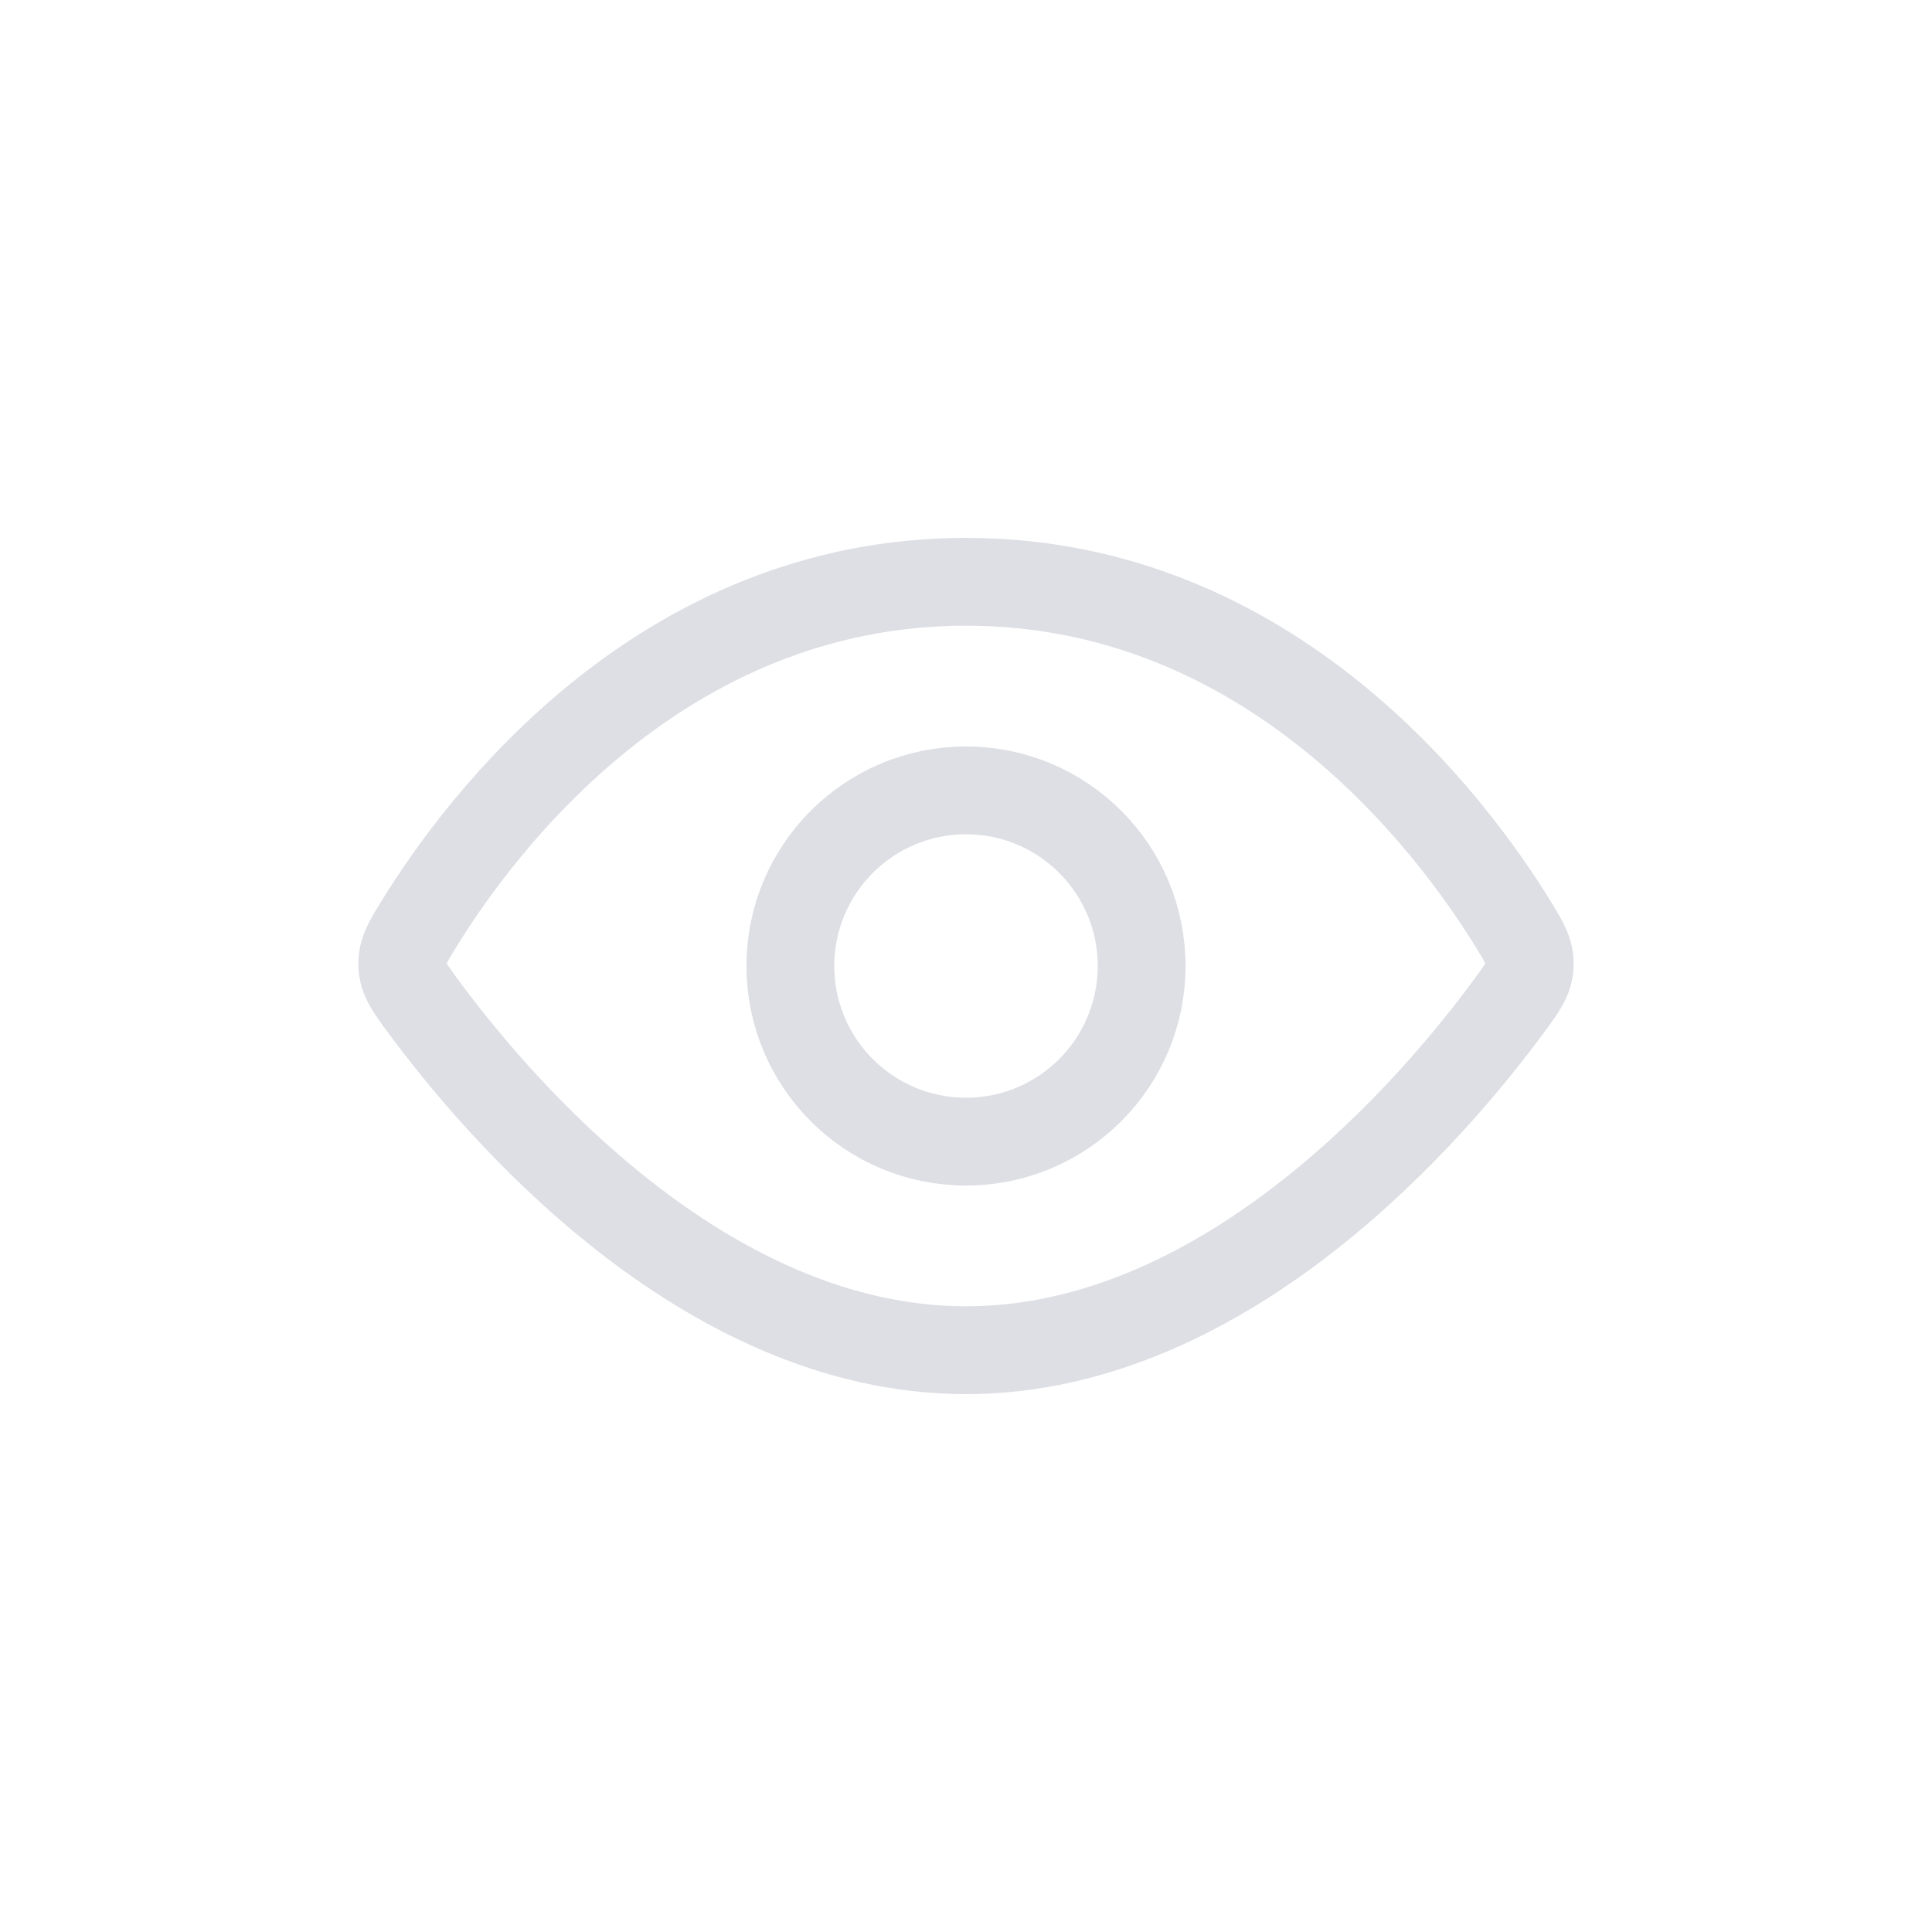 <svg width="44" height="44" viewBox="0 0 44 44" fill="none" xmlns="http://www.w3.org/2000/svg">
<path d="M22 13.25C15.053 13.25 10.943 18.765 9.544 21.038C9.281 21.465 9.15 21.678 9.162 21.983C9.175 22.289 9.327 22.495 9.63 22.907C11.277 25.146 15.998 30.75 22 30.75C28.002 30.75 32.724 25.146 34.37 22.907C34.673 22.495 34.825 22.289 34.838 21.983C34.85 21.678 34.719 21.465 34.456 21.038C33.057 18.765 28.947 13.25 22 13.25Z" stroke="#DDDFE4" stroke-width="2"/>
<circle cx="22" cy="22" r="4" stroke="#DDDFE4" stroke-width="2"/>
</svg>
